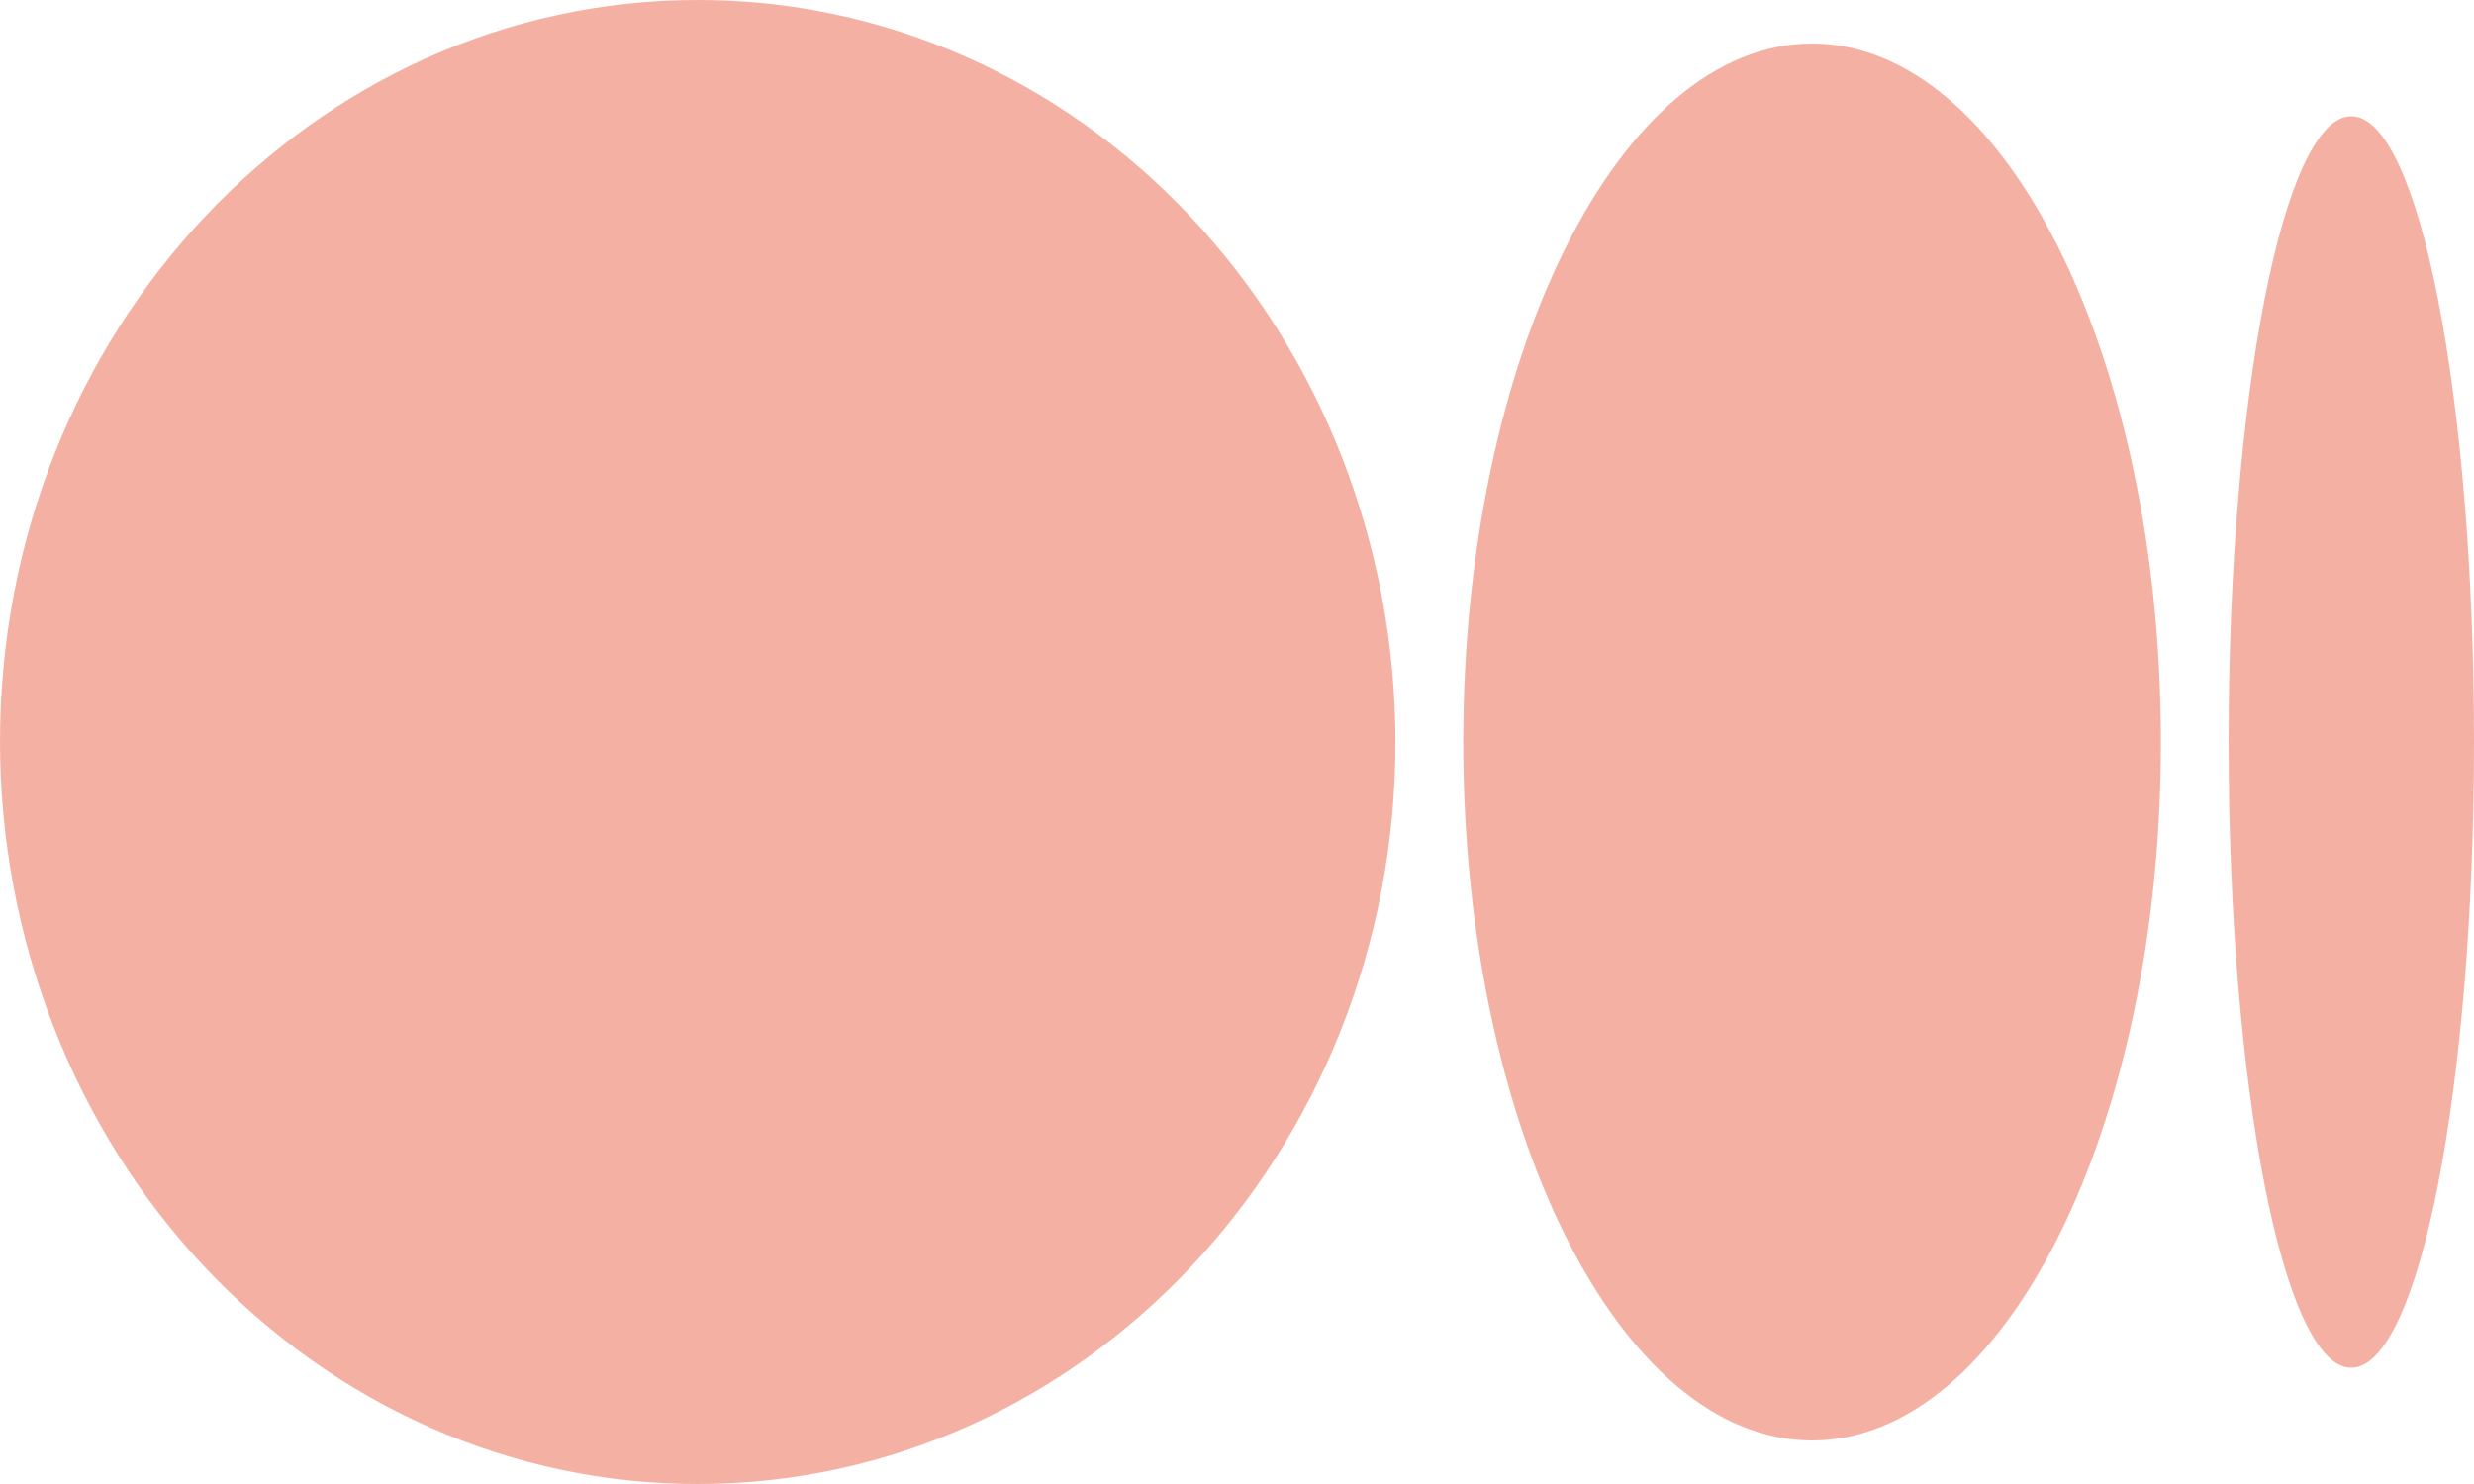 <svg width="20" height="12" viewBox="0 0 20 12" fill="none" xmlns="http://www.w3.org/2000/svg">
<path d="M11.281 6C11.281 9.313 8.756 12 5.64 12C4.9 12.001 4.168 11.847 3.484 11.546C2.8 11.245 2.179 10.803 1.655 10.246C1.131 9.689 0.716 9.027 0.432 8.299C0.148 7.57 0.001 6.789 0 6C0 2.685 2.525 7.25851e-06 5.64 7.25851e-06C6.38 -0.001 7.113 0.153 7.796 0.454C8.48 0.755 9.102 1.196 9.626 1.754C10.15 2.311 10.566 2.973 10.85 3.701C11.134 4.43 11.28 5.211 11.281 6ZM17.469 6C17.469 9.12 16.206 11.648 14.649 11.648C13.091 11.648 11.829 9.119 11.829 6C11.829 2.88 13.091 0.352 14.649 0.352C16.206 0.352 17.469 2.881 17.469 6ZM20 6C20 8.795 19.556 11.06 19.008 11.06C18.46 11.06 18.016 8.793 18.016 6C18.016 3.205 18.46 0.94 19.009 0.94C19.556 0.94 20 3.205 20 6Z" fill="#F4B1A3"/>
</svg>
